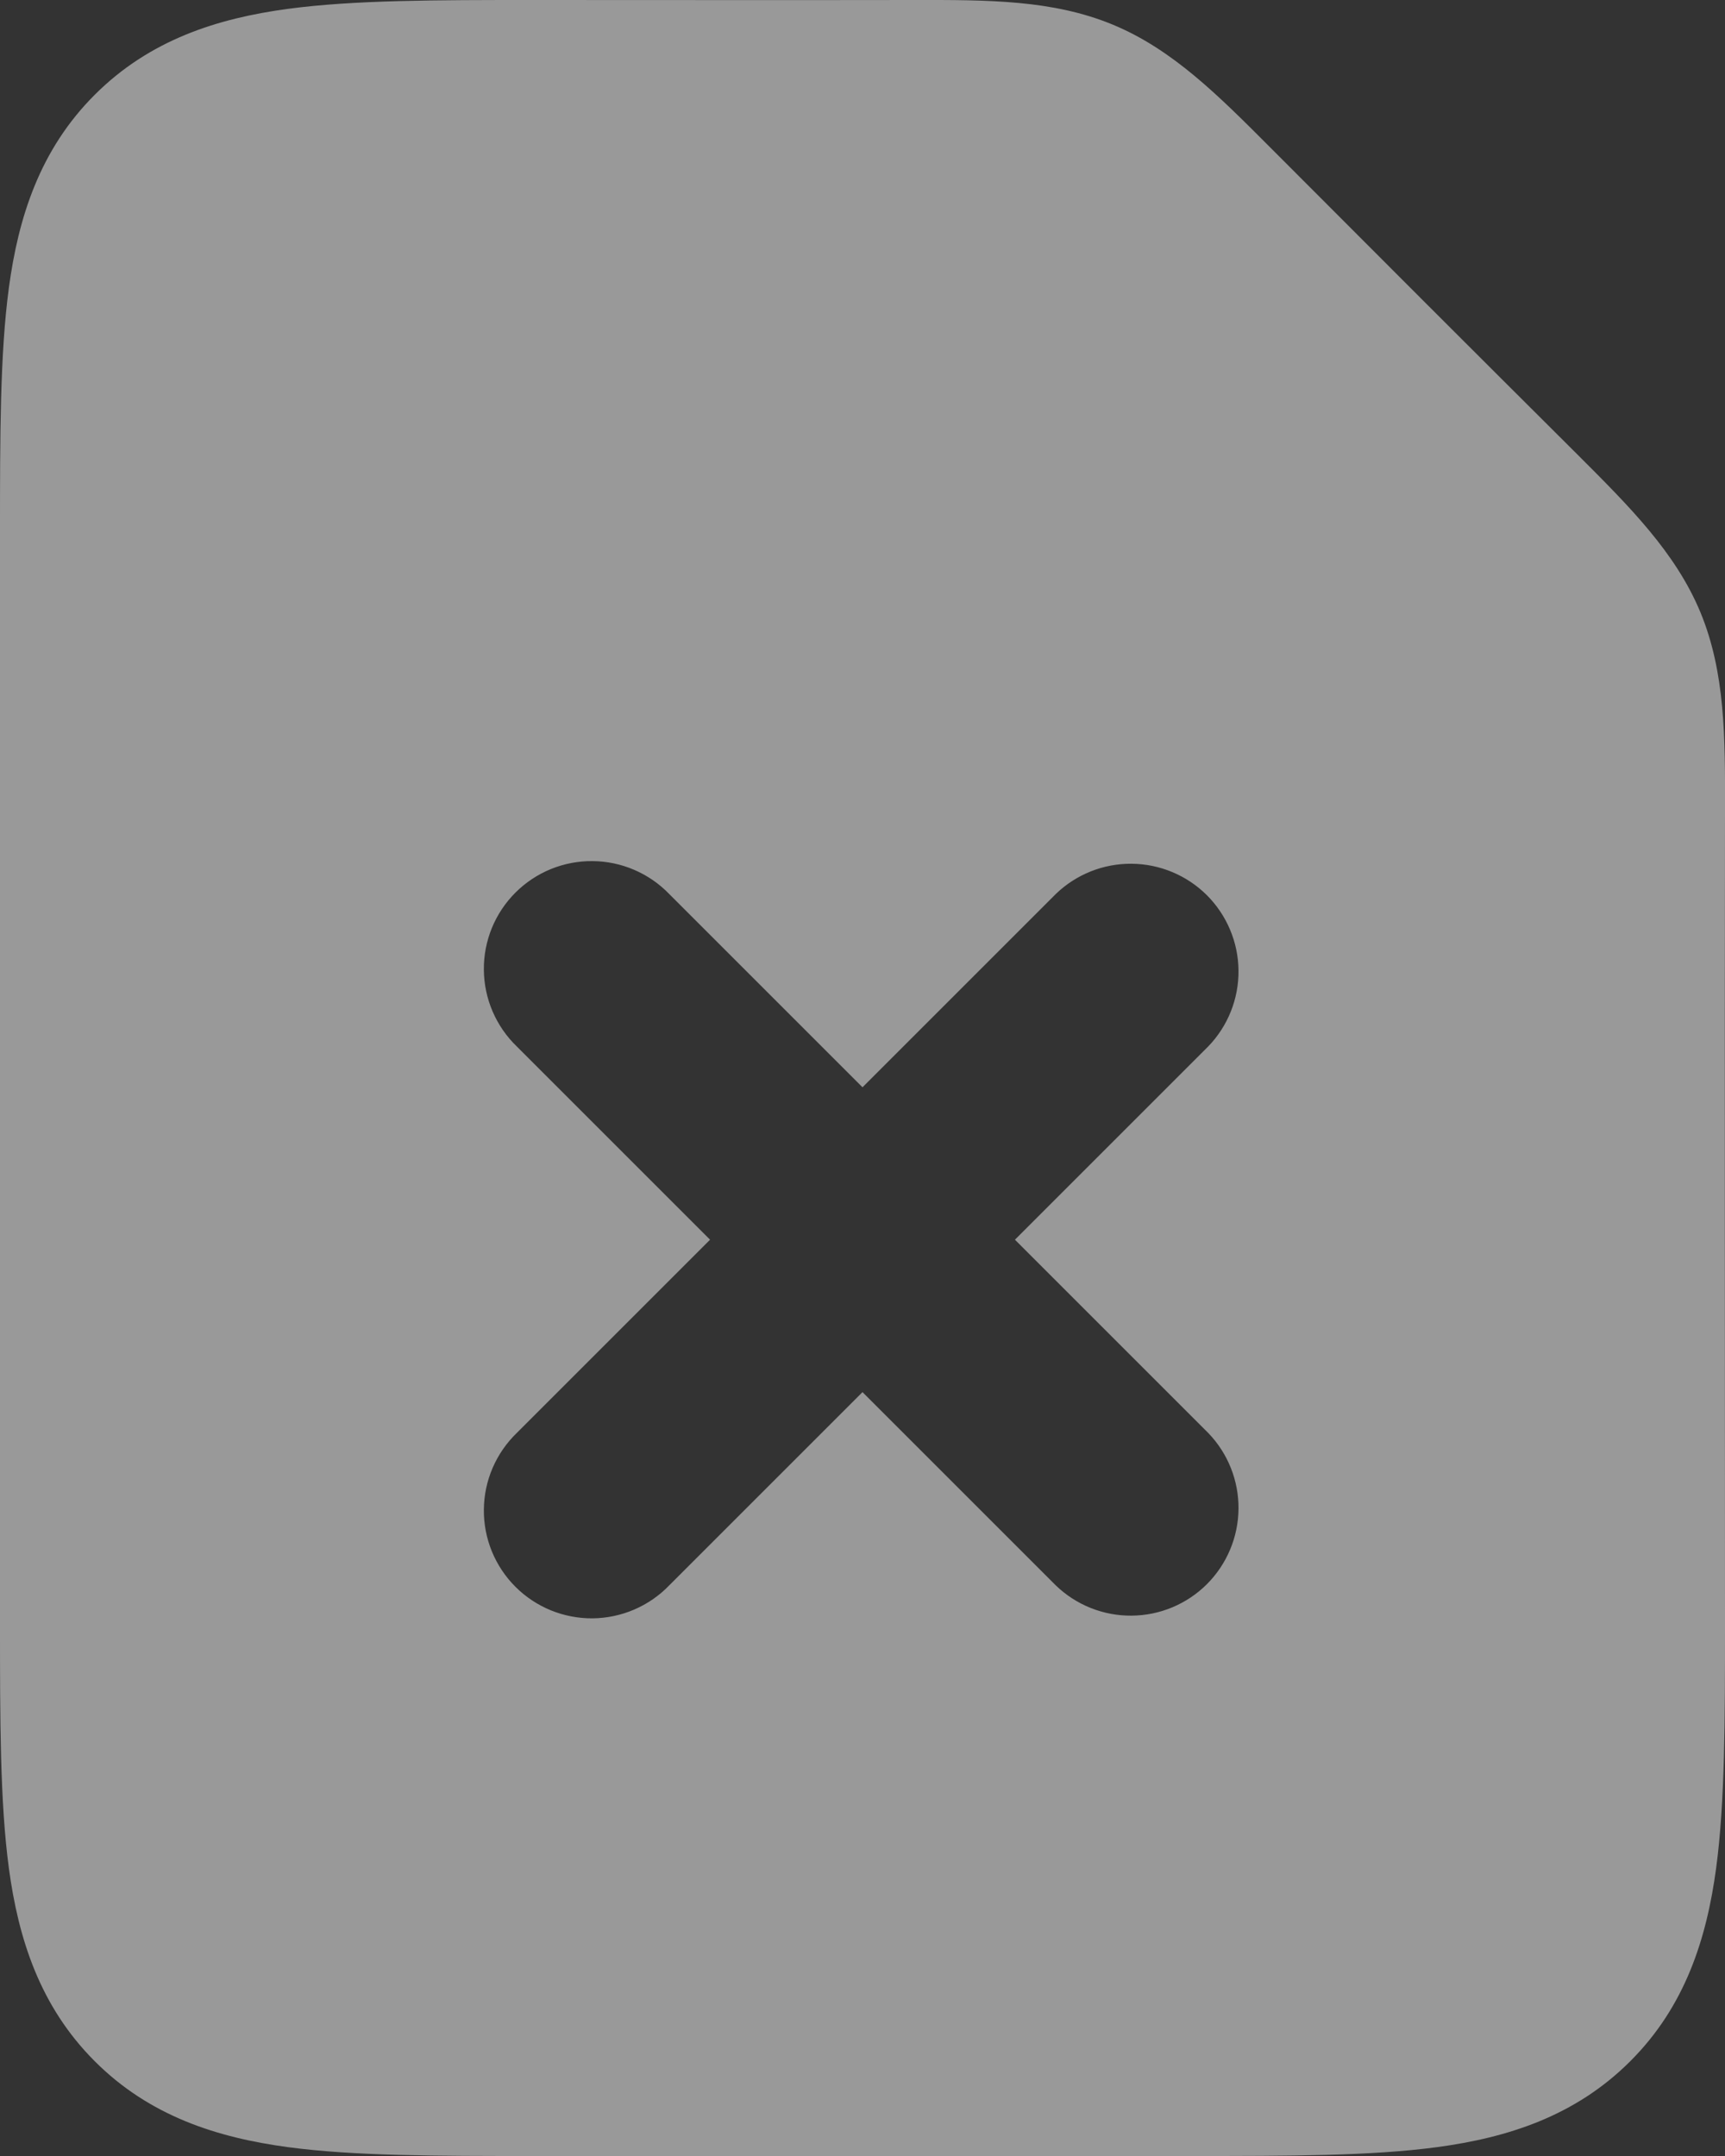 <svg width="32" height="40" viewBox="0 0 32 40" fill="none" xmlns="http://www.w3.org/2000/svg" xmlns:xlink="http://www.w3.org/1999/xlink">
<rect x="0" y="0" width="32" height="40" fill="#333333" stroke="none"/>
<path d="M12.414,16.586C12.23,16.395 12.009,16.243 11.765,16.138C11.521,16.033 11.258,15.978 10.993,15.976C10.727,15.973 10.464,16.024 10.218,16.124C9.972,16.225 9.749,16.373 9.561,16.561C9.373,16.749 9.225,16.972 9.124,17.218C9.024,17.464 8.973,17.727 8.976,17.993C8.978,18.258 9.033,18.521 9.138,18.765C9.243,19.009 9.395,19.23 9.586,19.414L13.172,23L9.586,26.586C9.395,26.771 9.243,26.991 9.138,27.235C9.033,27.479 8.978,27.742 8.976,28.007C8.973,28.273 9.024,28.536 9.124,28.782C9.225,29.028 9.373,29.251 9.561,29.439C9.749,29.627 9.972,29.775 10.218,29.876C10.464,29.976 10.727,30.027 10.993,30.025C11.258,30.022 11.521,29.967 11.765,29.862C12.009,29.757 12.23,29.605 12.414,29.414L16,25.828L19.586,29.414C19.963,29.778 20.468,29.98 20.993,29.975C21.517,29.971 22.019,29.761 22.39,29.39C22.76,29.019 22.971,28.517 22.975,27.993C22.98,27.468 22.778,26.963 22.414,26.586L18.828,23L22.414,19.414C22.778,19.037 22.98,18.532 22.975,18.007C22.971,17.483 22.76,16.981 22.39,16.61C22.019,16.24 21.517,16.029 20.993,16.025C20.468,16.02 19.963,16.222 19.586,16.586L16,20.172L12.414,16.586ZM16.964,0C18.322,-0.002 19.526,-0.004 20.64,0.456C21.752,0.916 22.602,1.772 23.56,2.732C25.46,4.638 27.362,6.54 29.268,8.438C30.228,9.398 31.082,10.248 31.544,11.36C32.004,12.474 32.004,13.68 32,15.036C31.992,20.068 32,25.1 32,30.132C32,31.904 32,33.432 31.836,34.656C31.66,35.966 31.262,37.224 30.242,38.242C29.222,39.262 27.966,39.66 26.656,39.836C25.432,40 23.904,40 22.132,40L9.868,40C8.096,40 6.568,40 5.344,39.836C4.034,39.66 2.776,39.262 1.758,38.242C0.738,37.222 0.34,35.966 0.164,34.656C0,33.432 0,31.904 0,30.132L0,9.868C0,8.096 0,6.568 0.164,5.344C0.34,4.034 0.738,2.776 1.758,1.758C2.778,0.738 4.034,0.34 5.344,0.164C6.568,0 8.096,0 9.868,0C12.234,0 14.598,0.004 16.964,0Z" clip-rule="evenodd" fill-rule="evenodd" fill="#FFFFFF" fill-opacity="0.5"/>
</svg>
